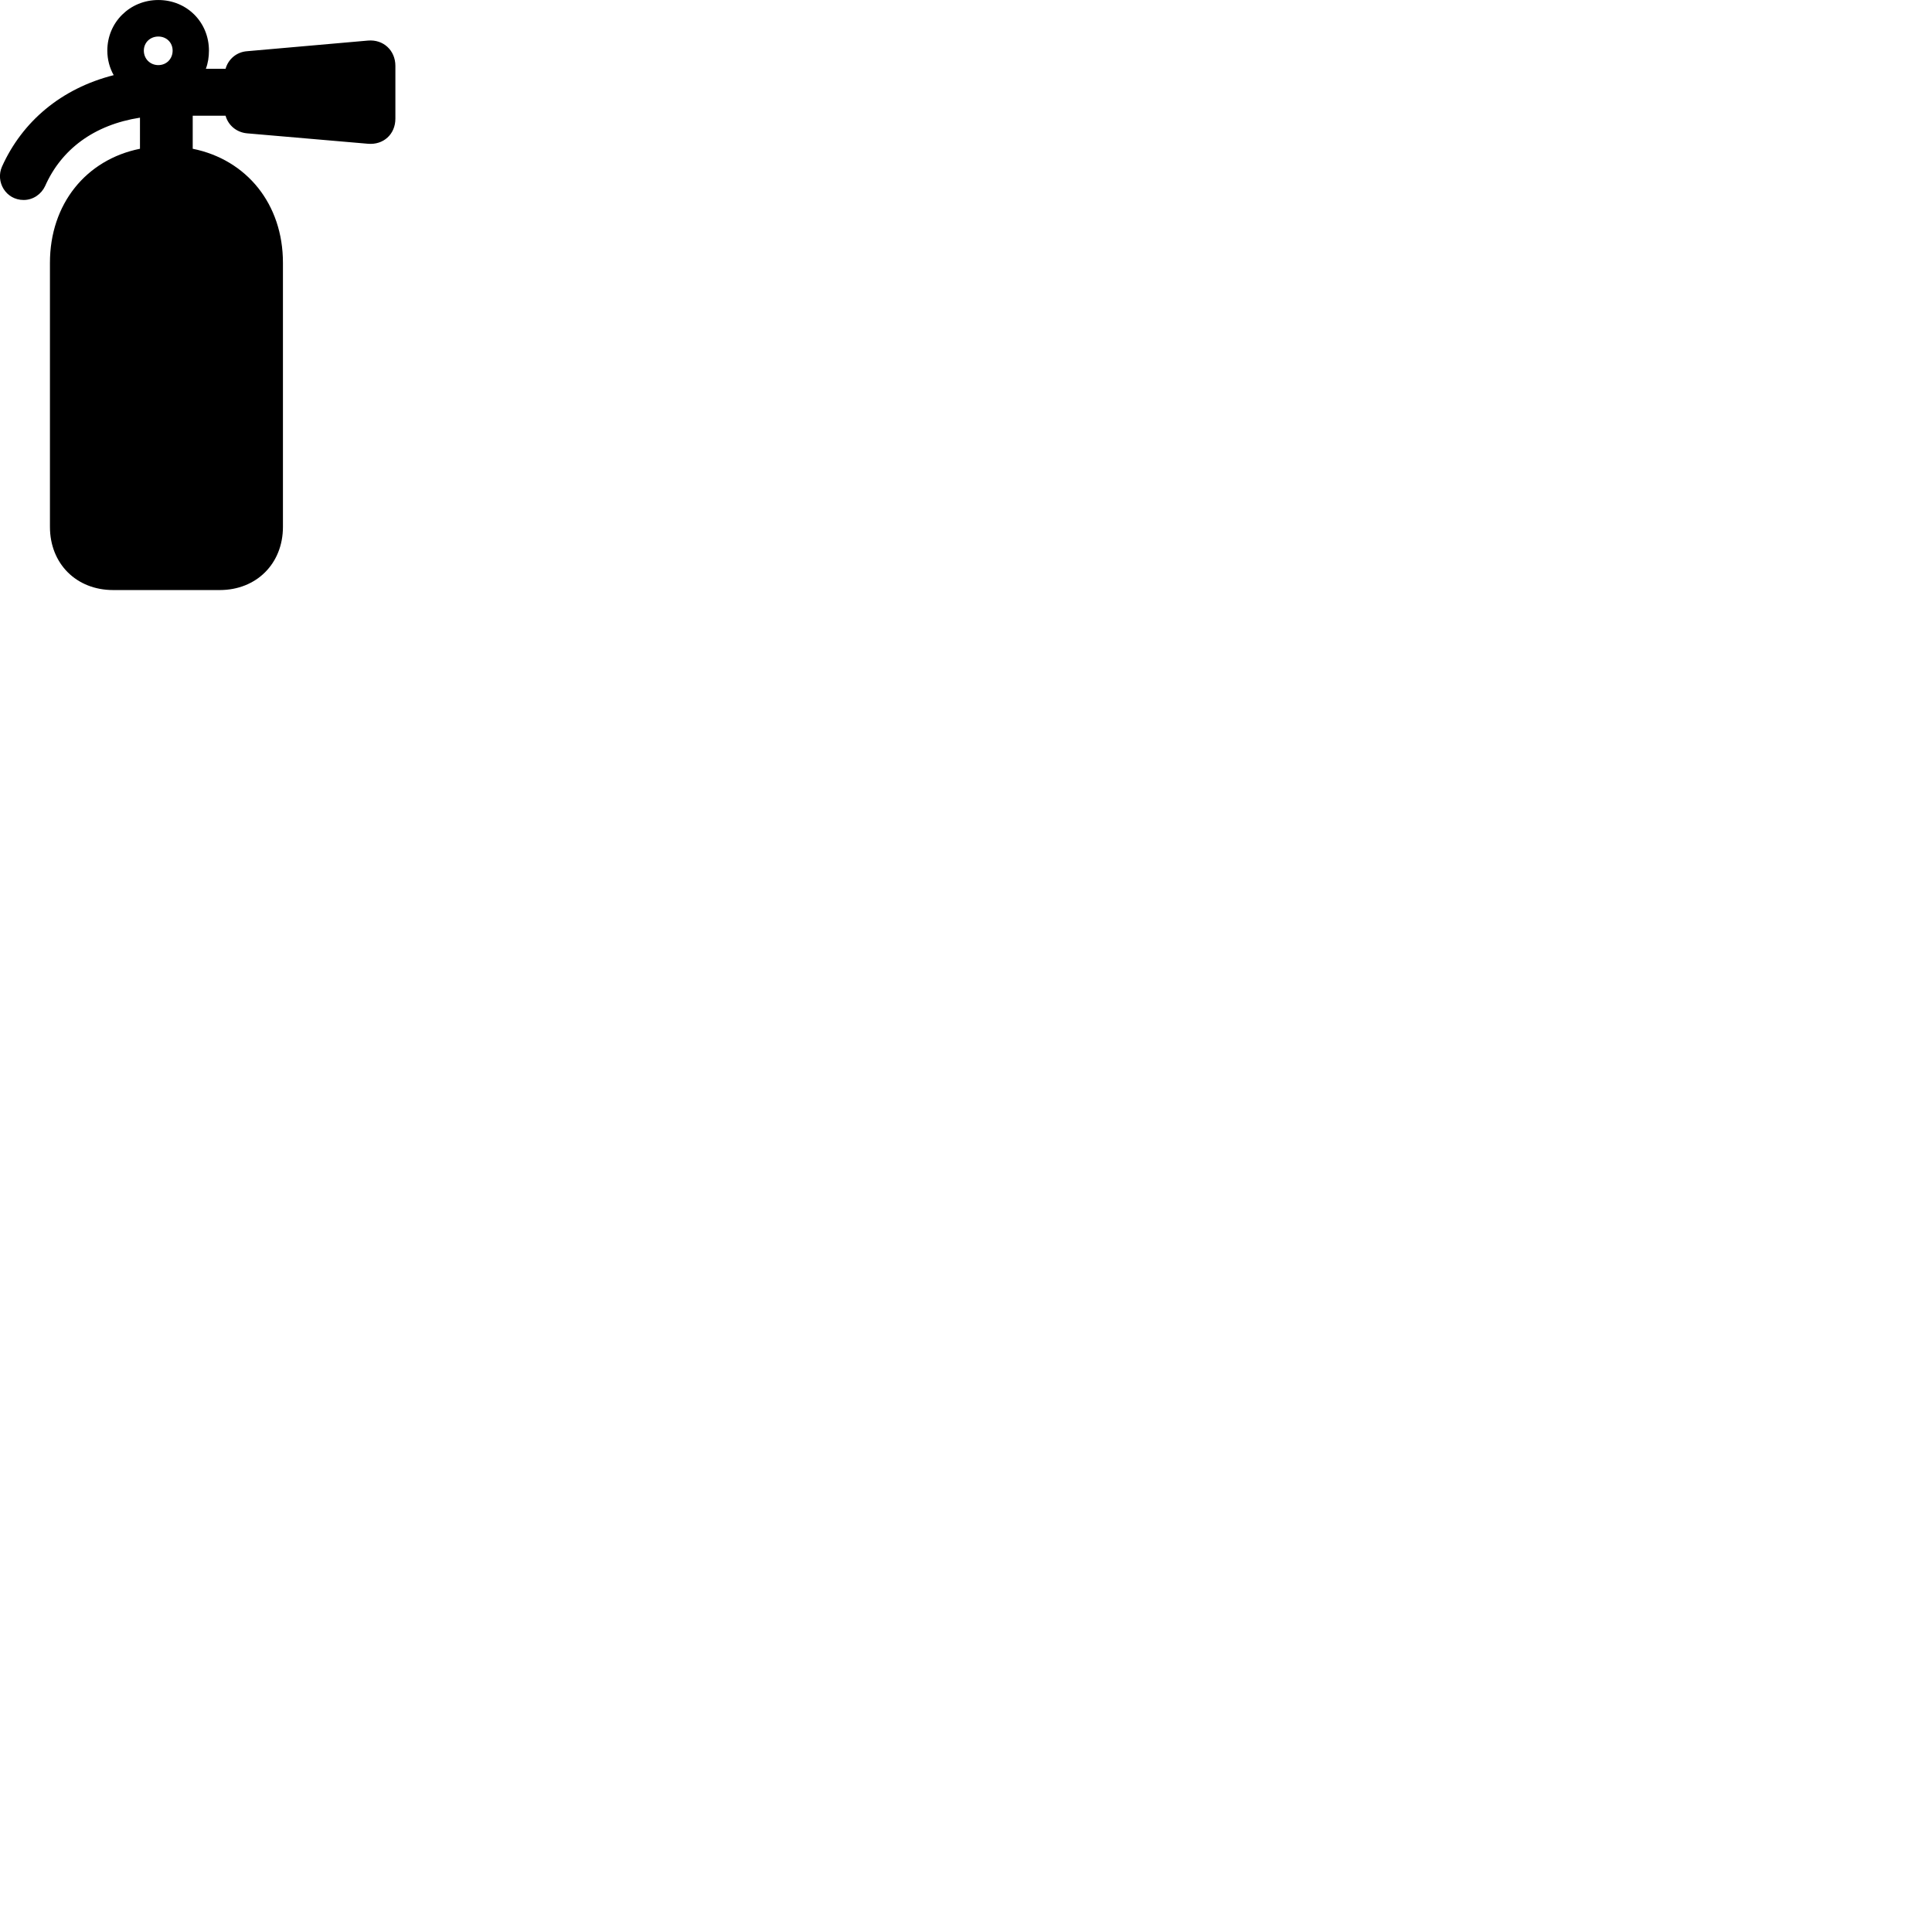 
        <svg xmlns="http://www.w3.org/2000/svg" viewBox="0 0 100 100">
            <path d="M5.855 30.541H11.375C13.265 30.541 14.645 29.18 14.645 27.27V13.601C14.645 10.56 12.765 8.261 9.975 7.7V5.99H11.675C11.815 6.49 12.245 6.851 12.785 6.901L19.045 7.441C19.845 7.511 20.465 6.95 20.465 6.141V3.41C20.465 2.611 19.845 2.03 19.045 2.1L12.785 2.651C12.245 2.691 11.815 3.061 11.675 3.561H10.655C10.765 3.271 10.815 2.95 10.815 2.62C10.815 1.151 9.675 0.001 8.195 0.001C6.725 0.001 5.555 1.151 5.555 2.62C5.555 3.08 5.675 3.521 5.885 3.89C3.165 4.58 1.155 6.29 0.105 8.62C-0.245 9.4 0.295 10.351 1.225 10.351C1.725 10.351 2.145 10.04 2.335 9.63C3.175 7.731 4.865 6.46 7.245 6.09V7.7C4.455 8.261 2.585 10.56 2.585 13.601V27.27C2.585 29.18 3.955 30.541 5.855 30.541ZM8.195 3.37C7.775 3.37 7.445 3.05 7.445 2.62C7.445 2.2 7.775 1.891 8.195 1.891C8.615 1.891 8.935 2.2 8.935 2.62C8.935 3.05 8.615 3.37 8.195 3.37Z" />
        </svg>
    